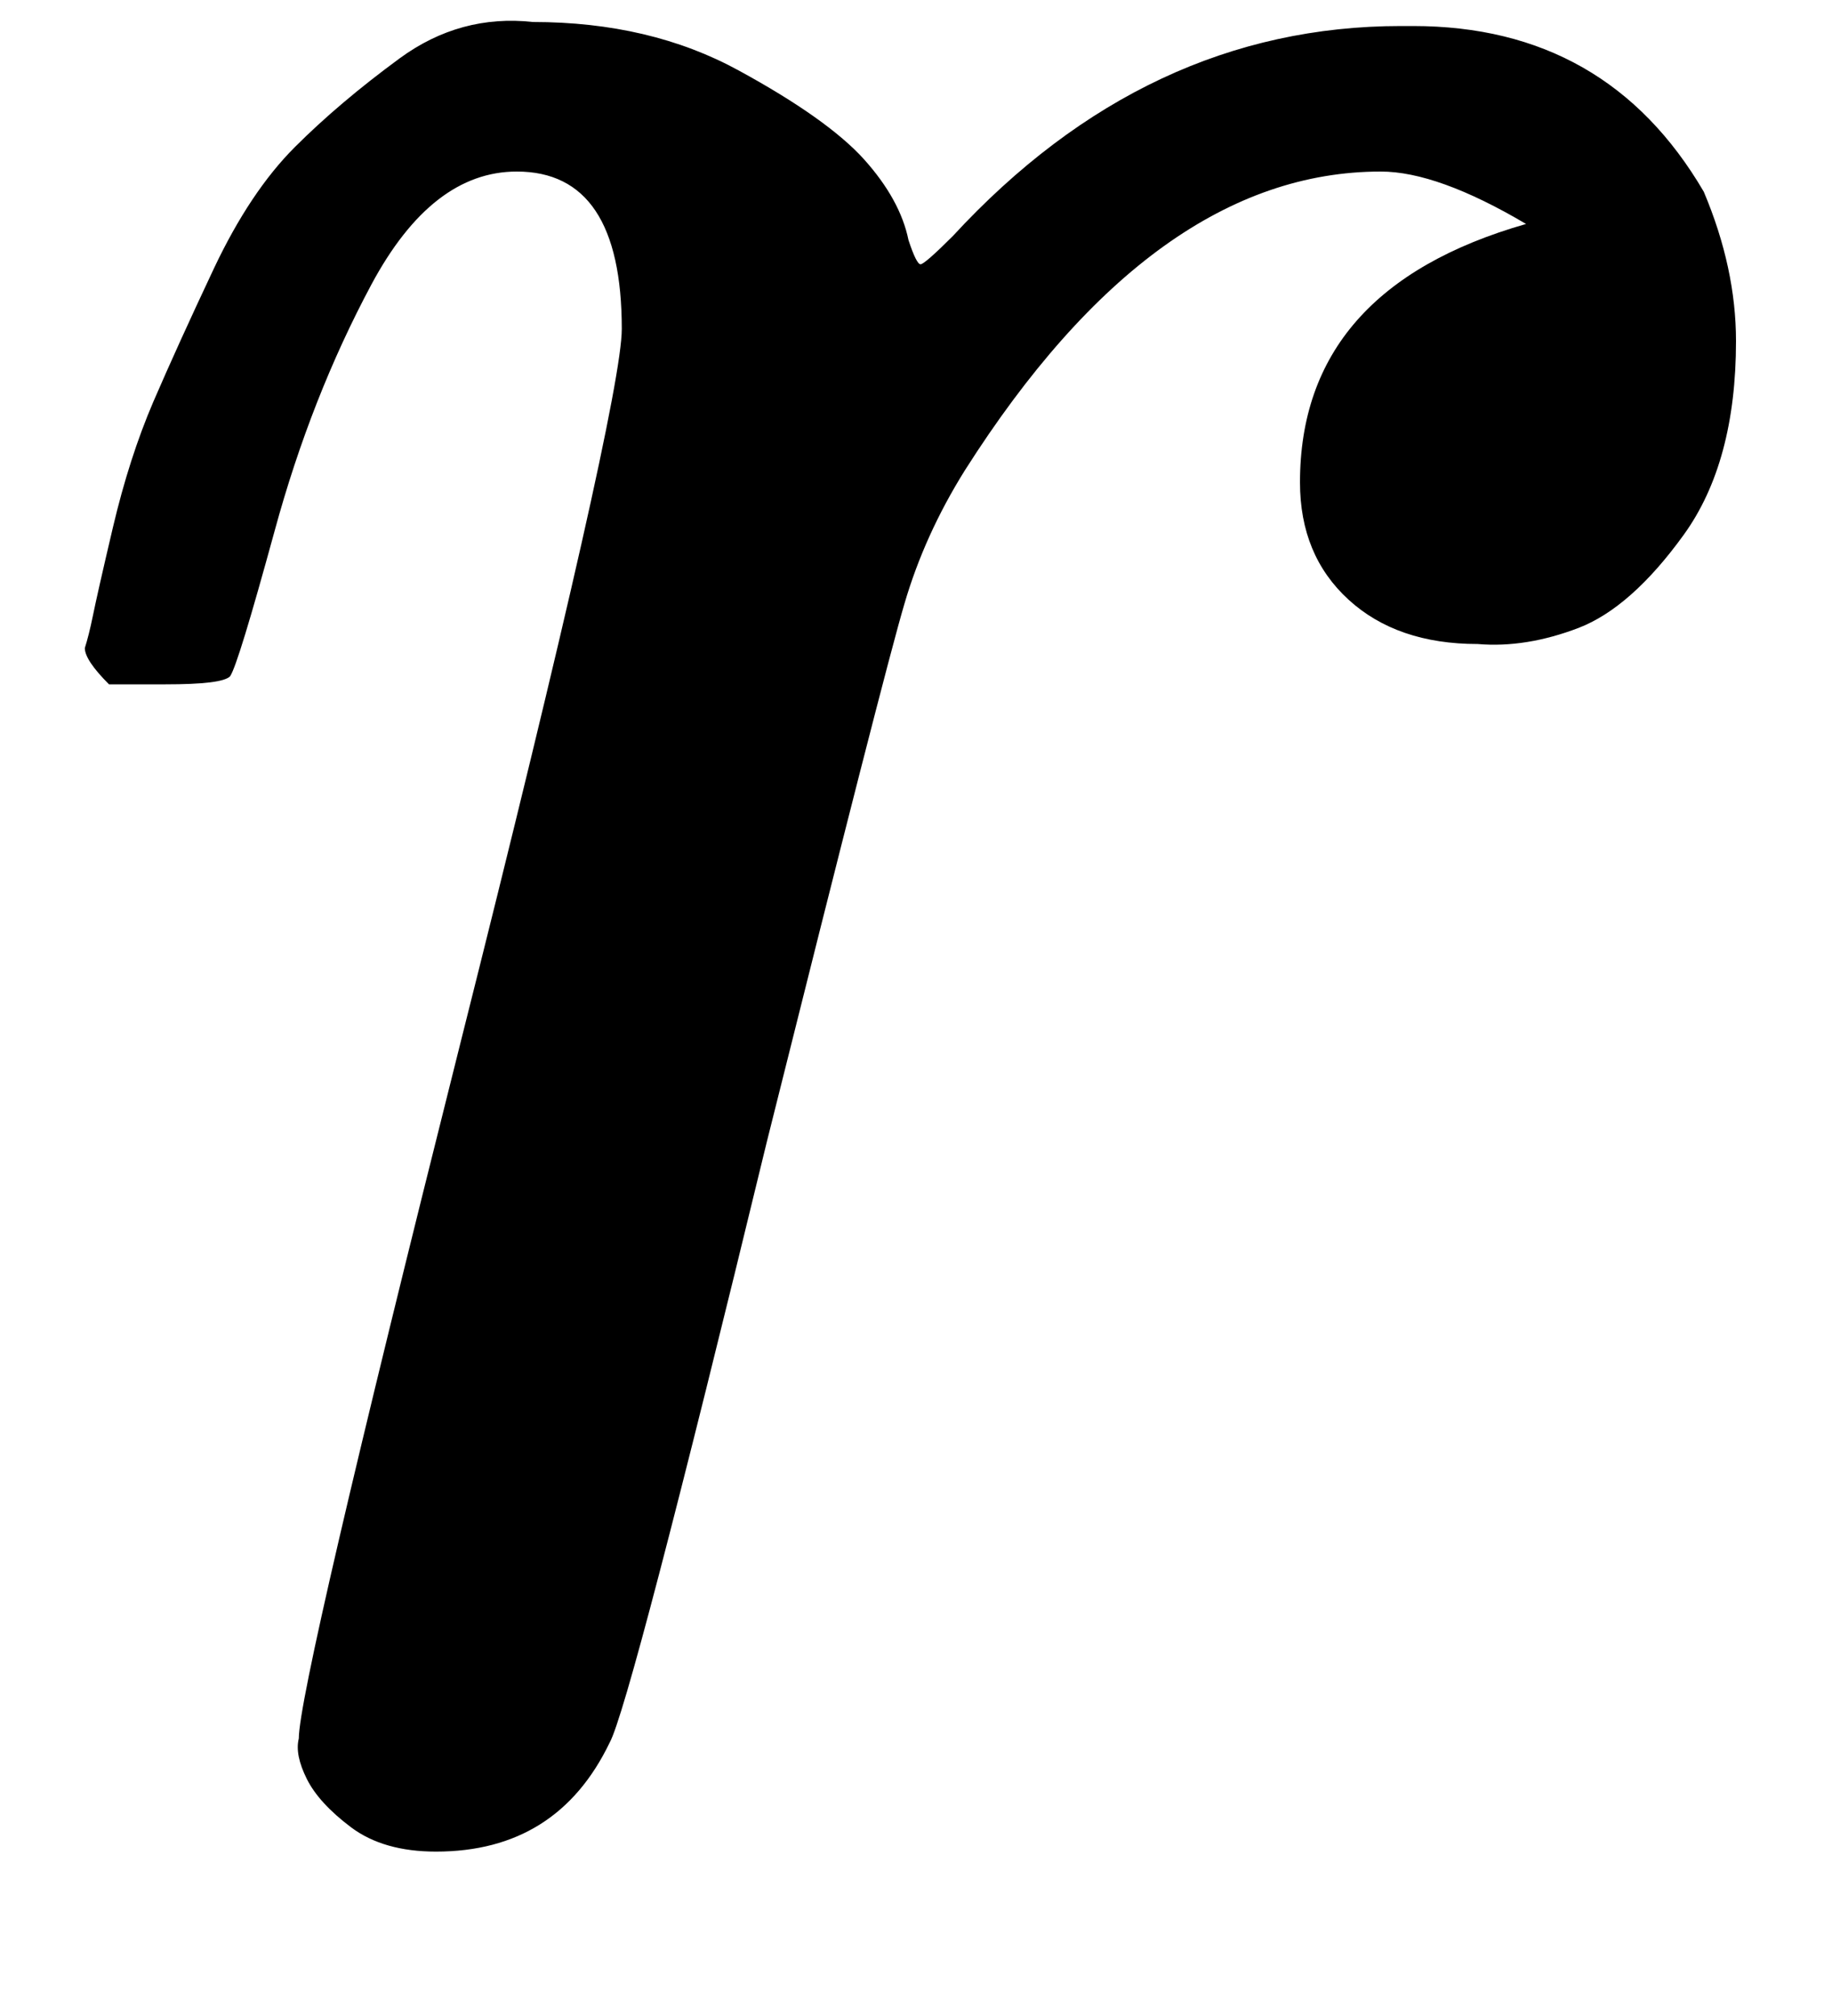 <svg width="10" height="11" viewBox="0 0 10 11" fill="none" xmlns="http://www.w3.org/2000/svg">
<path d="M0.463 3.536C0.477 3.492 0.492 3.433 0.507 3.36C0.522 3.286 0.558 3.125 0.617 2.875C0.676 2.625 0.749 2.397 0.837 2.192C0.926 1.986 1.036 1.744 1.168 1.464C1.3 1.185 1.447 0.965 1.609 0.803C1.77 0.642 1.961 0.48 2.182 0.318C2.402 0.157 2.645 0.091 2.909 0.12C3.335 0.12 3.71 0.208 4.033 0.385C4.356 0.561 4.584 0.723 4.716 0.869C4.848 1.016 4.929 1.163 4.959 1.31C4.988 1.398 5.01 1.442 5.025 1.442C5.039 1.442 5.098 1.391 5.201 1.288C5.906 0.524 6.722 0.142 7.647 0.142H7.713C8.419 0.142 8.947 0.443 9.3 1.046C9.418 1.325 9.476 1.597 9.476 1.861C9.476 2.302 9.381 2.655 9.19 2.919C8.999 3.183 8.808 3.352 8.617 3.426C8.426 3.499 8.242 3.529 8.066 3.514C7.772 3.514 7.537 3.433 7.361 3.272C7.184 3.11 7.096 2.897 7.096 2.632C7.096 1.927 7.508 1.457 8.33 1.222C8.007 1.031 7.743 0.936 7.537 0.936C6.714 0.936 5.958 1.479 5.267 2.566C5.12 2.801 5.01 3.044 4.937 3.294C4.863 3.543 4.613 4.52 4.187 6.225C3.688 8.282 3.401 9.376 3.328 9.508C3.137 9.905 2.821 10.103 2.38 10.103C2.189 10.103 2.035 10.059 1.917 9.971C1.8 9.883 1.719 9.795 1.675 9.707C1.631 9.619 1.616 9.545 1.631 9.486C1.631 9.295 1.925 8.032 2.512 5.696C3.1 3.36 3.394 2.059 3.394 1.795C3.394 1.222 3.203 0.936 2.821 0.936C2.512 0.936 2.248 1.141 2.027 1.553C1.807 1.964 1.631 2.412 1.499 2.897C1.366 3.382 1.286 3.646 1.256 3.69C1.227 3.72 1.109 3.734 0.904 3.734H0.595C0.507 3.646 0.463 3.58 0.463 3.536Z" fill="black"/>
</svg>
